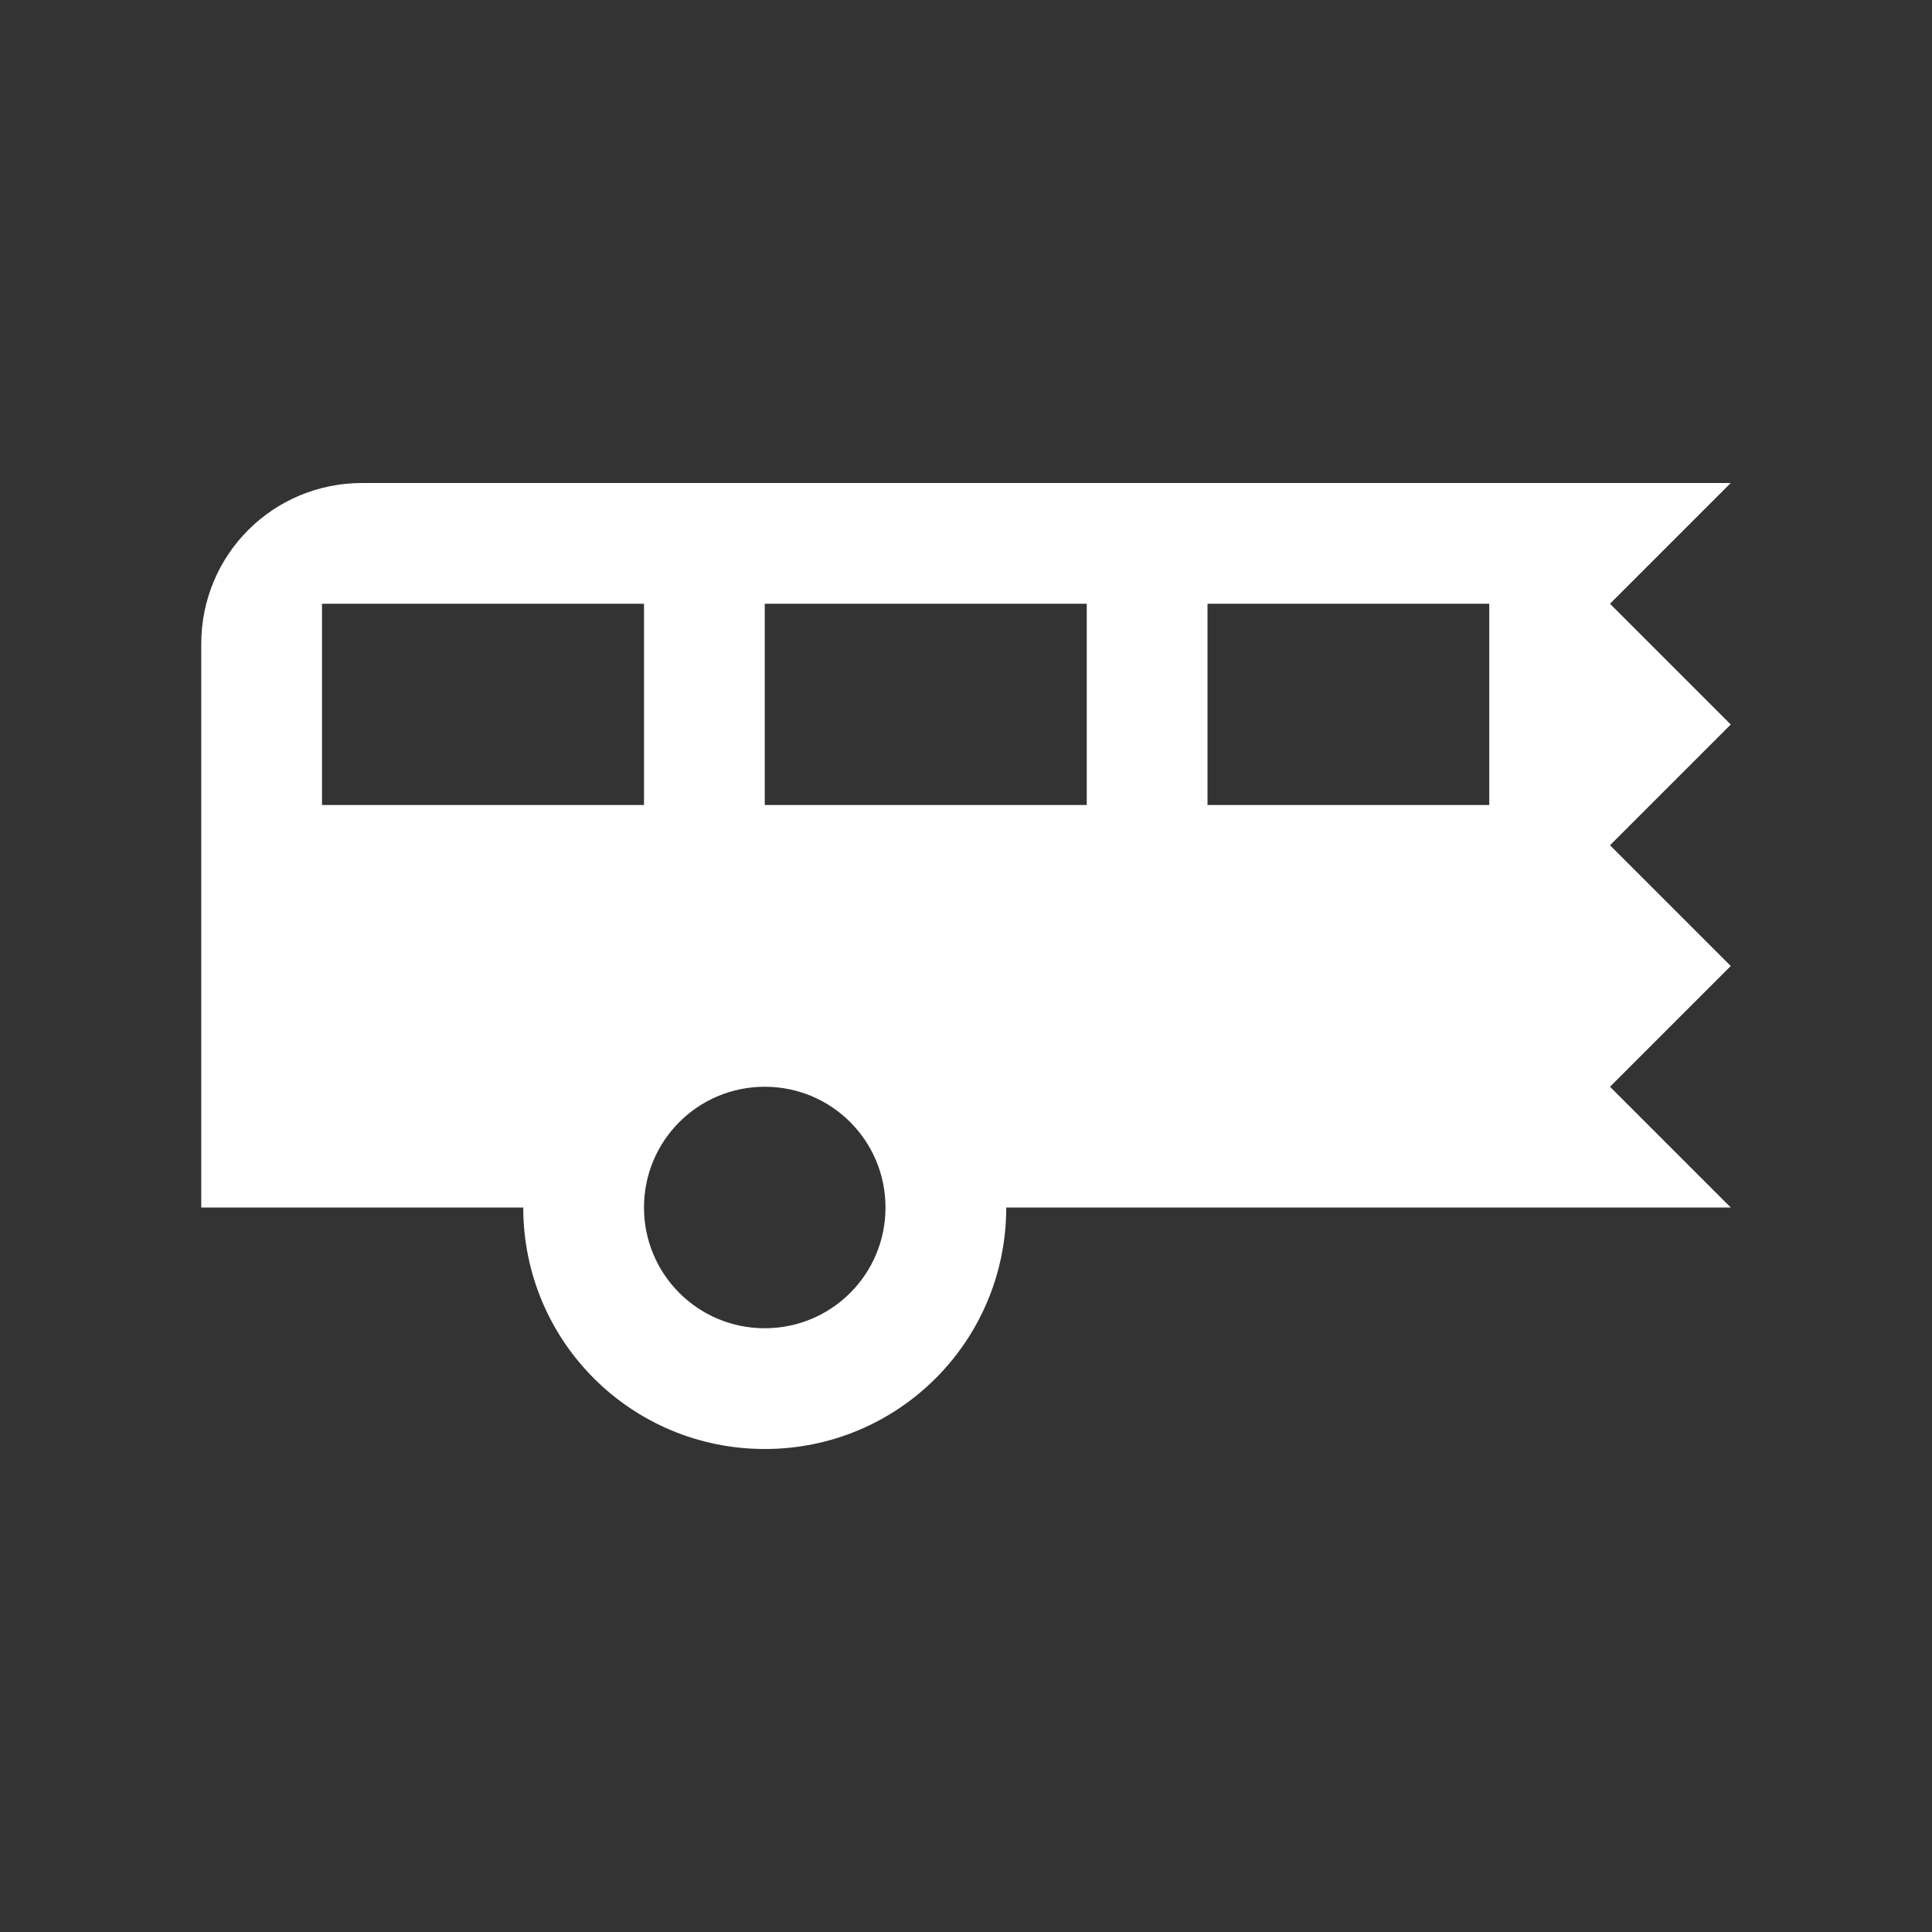 <?xml version="1.0" encoding="UTF-8"?><!DOCTYPE svg PUBLIC "-//W3C//DTD SVG 1.1//EN" "http://www.w3.org/Graphics/SVG/1.1/DTD/svg11.dtd"><svg xmlns="http://www.w3.org/2000/svg" xmlns:xlink="http://www.w3.org/1999/xlink" version="1.1" width="512" height="512" viewBox="0 0 512 512"><rect x="0" y="0" width="512" height="512" fill="#333333" stroke="none"/>    <path fill="#ffffff" transform="scale(1, -1) translate(0, -448)" glyph-name="bus-articulated-end" unicode="&#xF79B;" horiz-adv-x="512" d=" M458.667 320L426.667 288L458.667 256L426.667 224L458.667 192L426.667 160L458.667 128H266.667C266.667 92.587 238.08 64 202.667 64S138.667 92.587 138.667 128H53.333V277.333C53.333 301.013 72.32 320 96 320H458.667M394.667 288H320V234.667H394.667V288M288 288H202.667V234.667H288V288M170.667 288H85.333V234.667H170.667V288M202.667 160C184.96 160 170.667 145.707 170.667 128S184.96 96 202.667 96S234.667 110.293 234.667 128S220.373 160 202.667 160z" /></svg>
